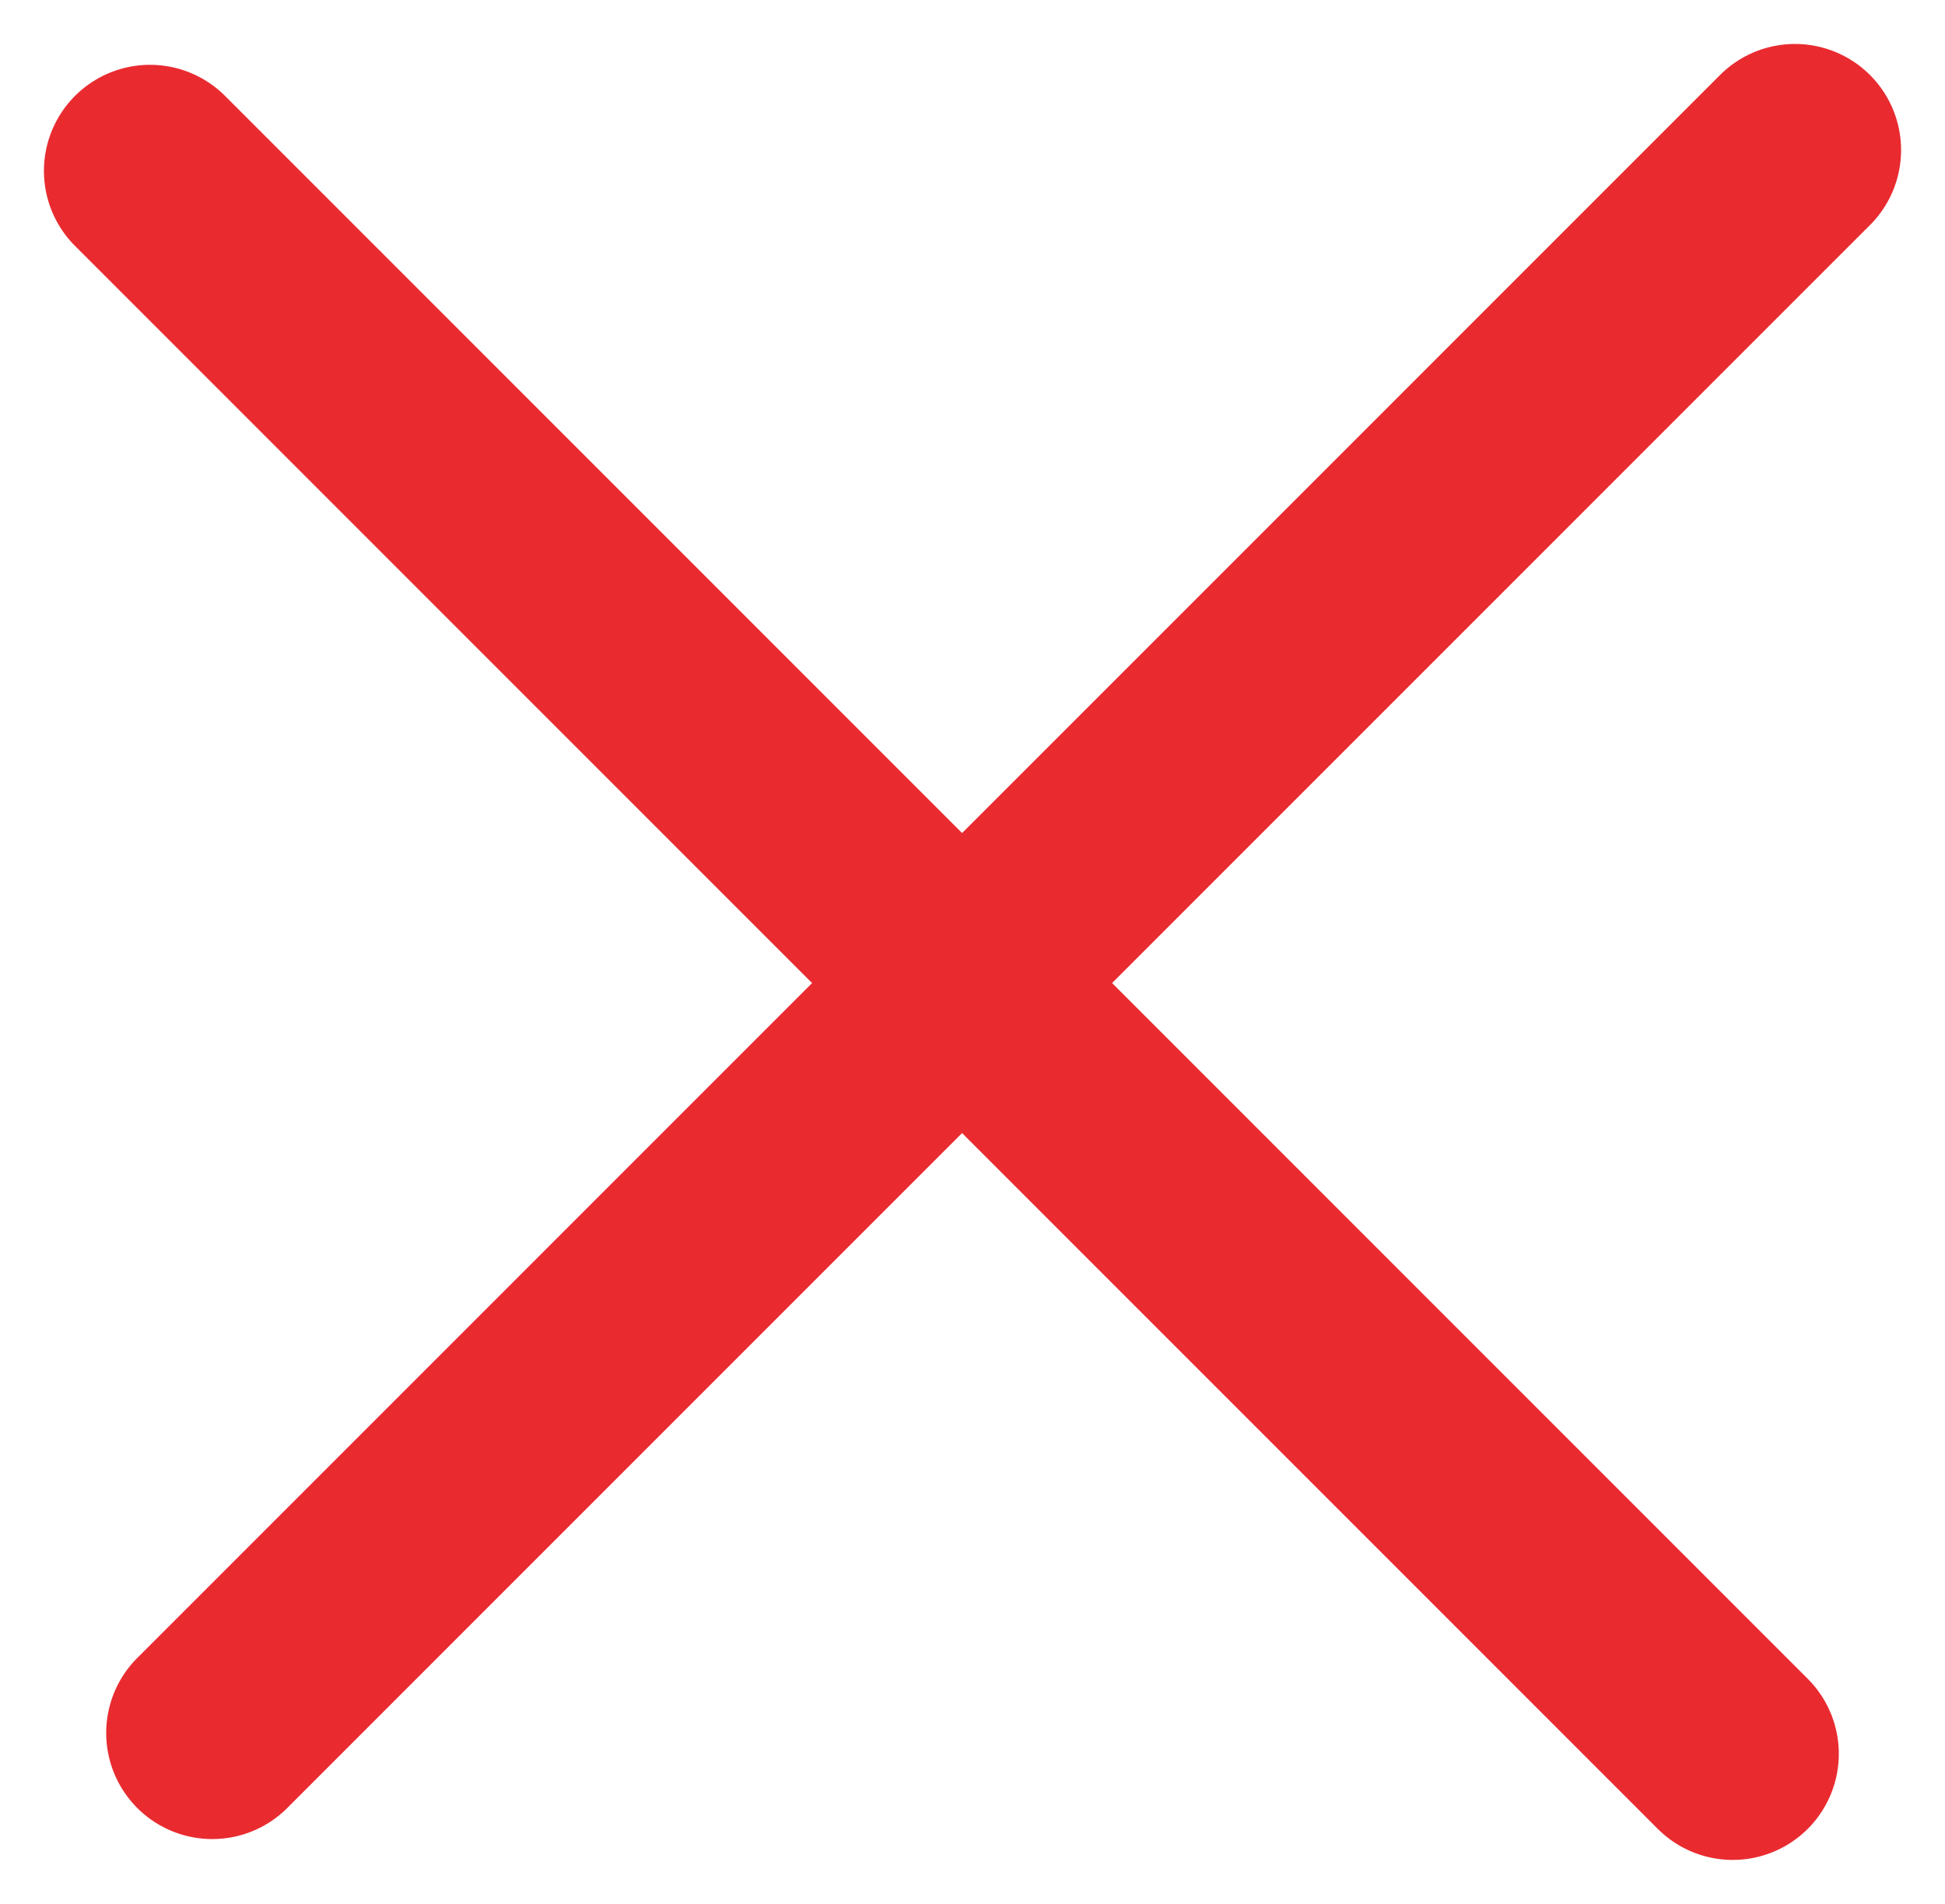 <svg xmlns="http://www.w3.org/2000/svg" width="18.335" height="17.943" viewBox="0 0 18.335 17.943">
  <g id="Grupo_732" data-name="Grupo 732" transform="translate(-5.652 8.677) rotate(-45)">
    <path id="Trazado_3" data-name="Trazado 3" d="M0,0V21.1" transform="translate(9.993 0)" fill="none" stroke="#e92b30" stroke-linecap="round" stroke-width="2"/>
    <path id="Trazado_4" data-name="Trazado 4" d="M0,0V21.1" transform="translate(21.097 10.826) rotate(90)" fill="none" stroke="#e92b30" stroke-linecap="round" stroke-width="2"/>
  </g>
</svg>

